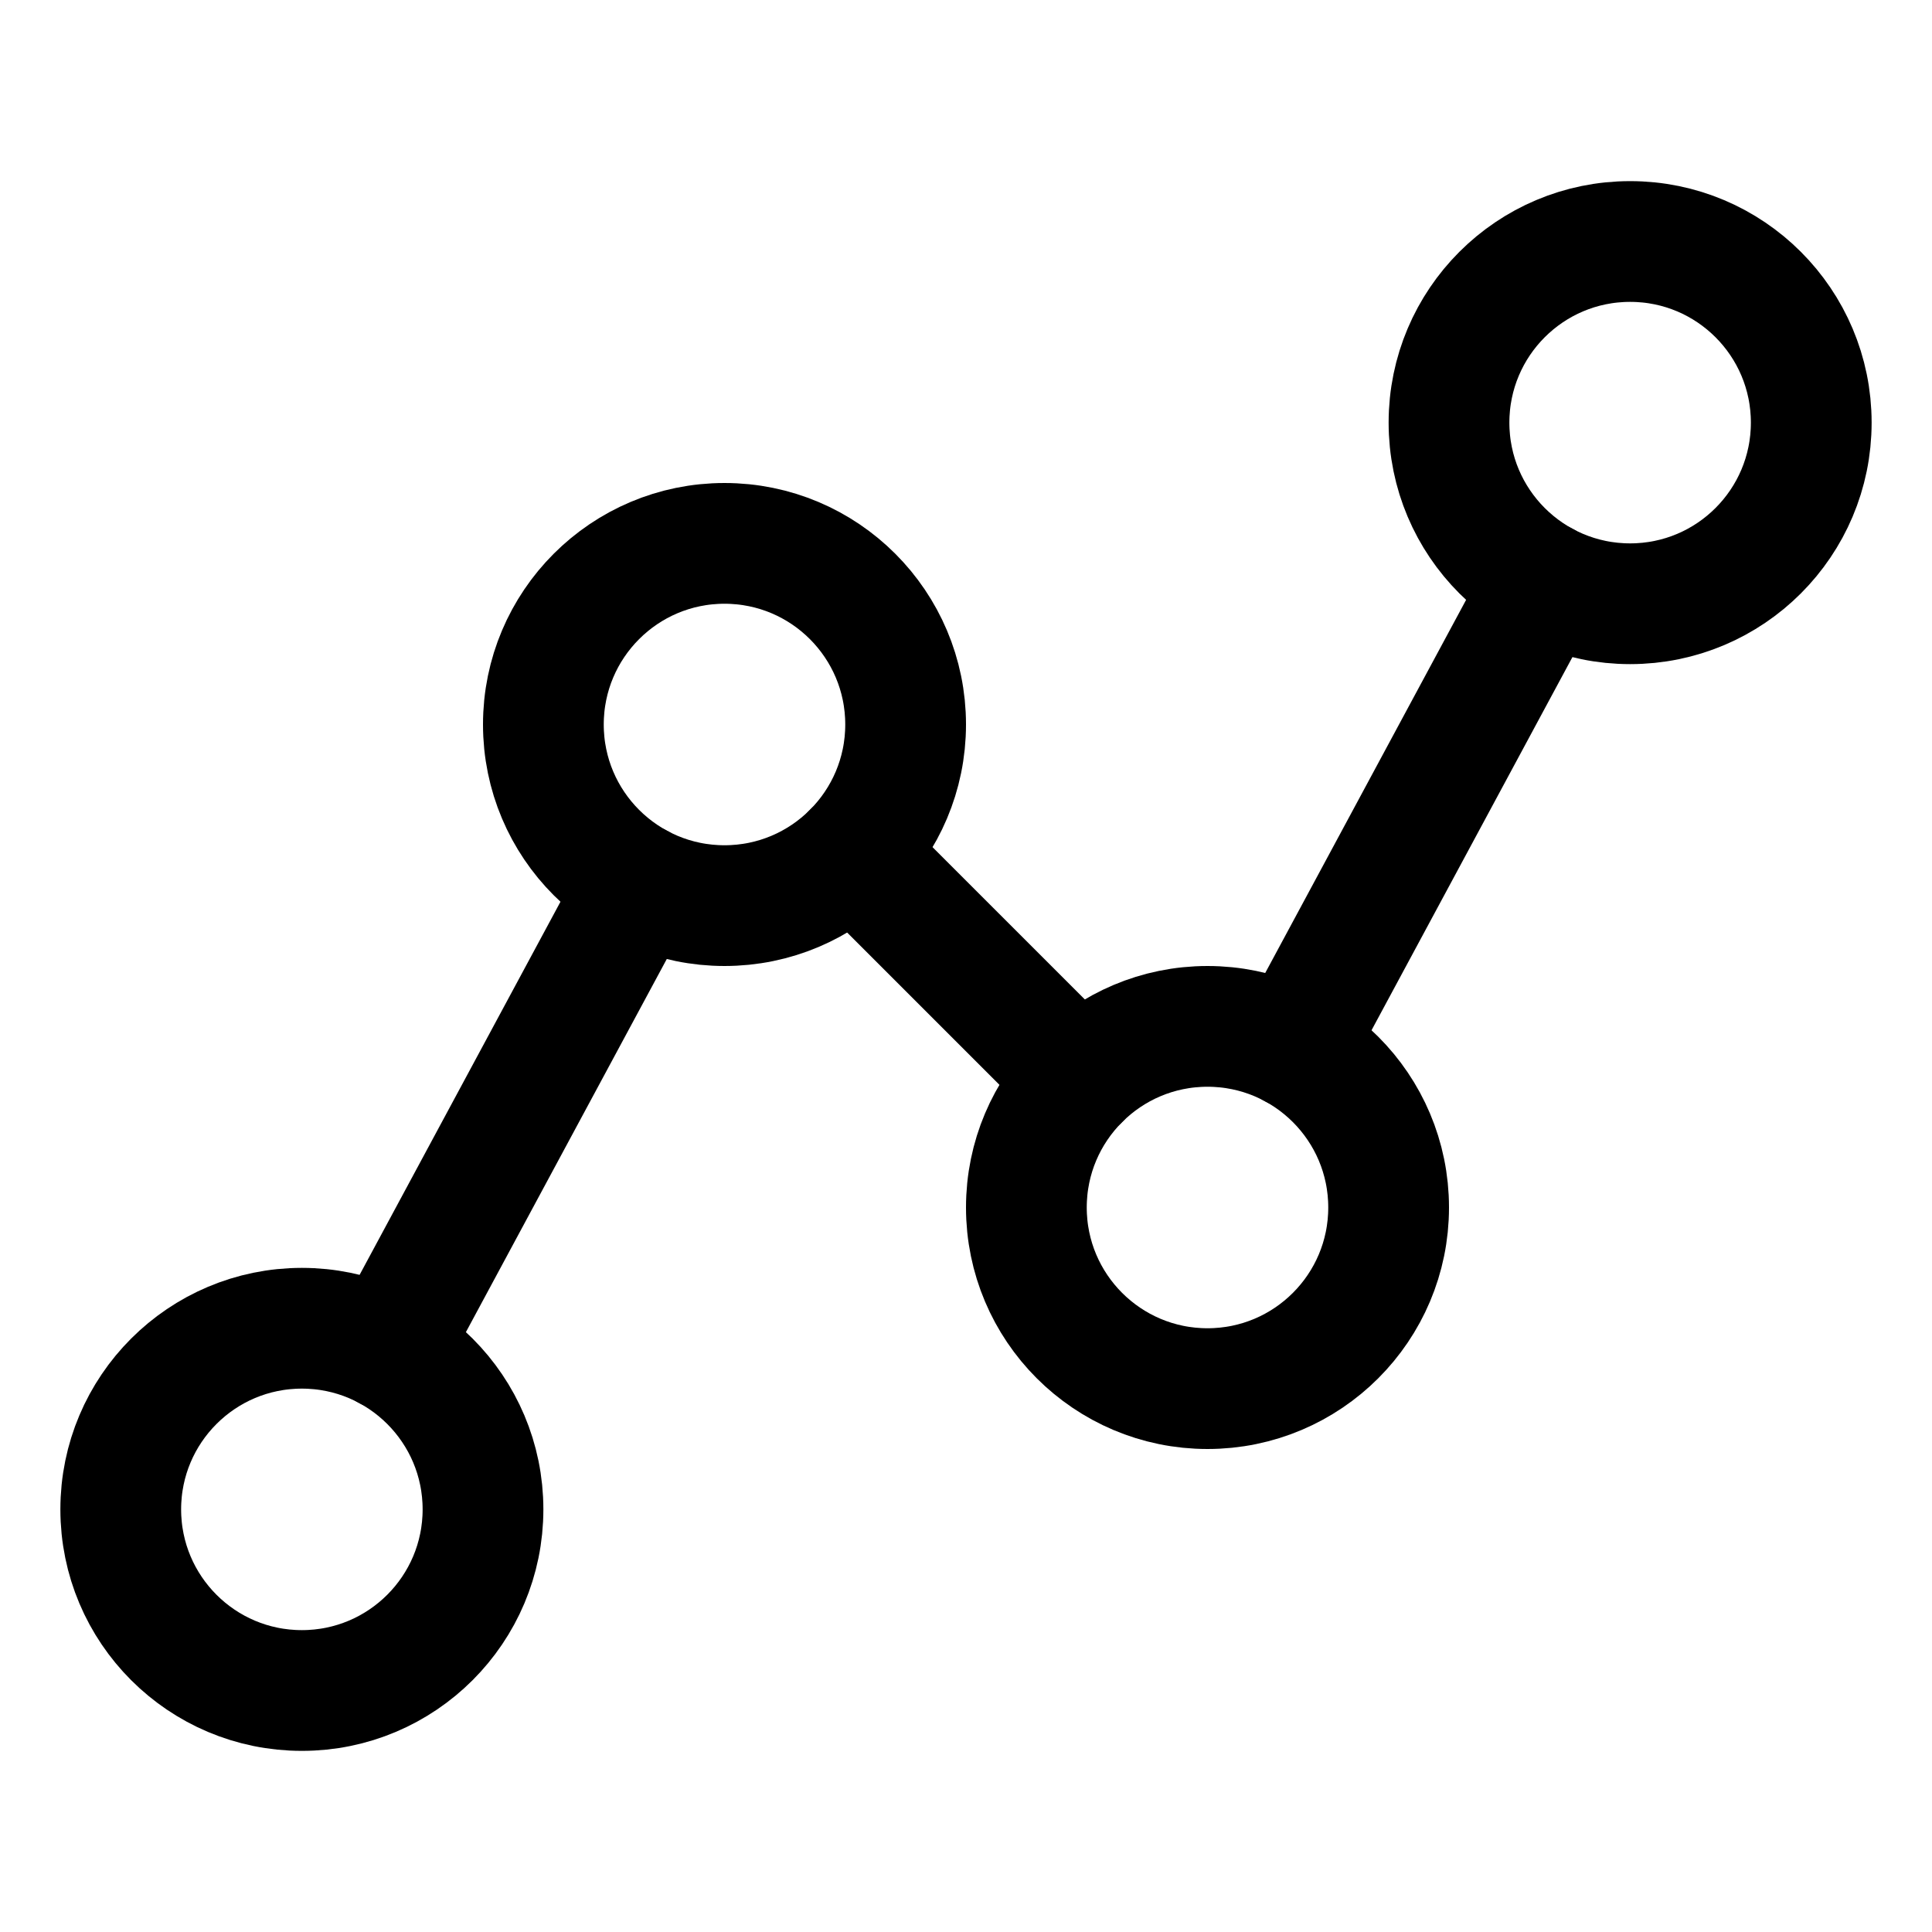 <svg xmlns="http://www.w3.org/2000/svg" viewBox="0 0 256 256" width="20" height="20"><path fill="none" d="M0 0h256v256H0z"/><circle cx="40" cy="200" r="24" fill="none" stroke="currentColor" stroke-linecap="round" stroke-linejoin="round" stroke-width="16"/><circle cx="96" cy="96" r="24" fill="none" stroke="currentColor" stroke-linecap="round" stroke-linejoin="round" stroke-width="16"/><circle cx="160" cy="160" r="24" fill="none" stroke="currentColor" stroke-linecap="round" stroke-linejoin="round" stroke-width="16"/><circle cx="216" cy="56" r="24" fill="none" stroke="currentColor" stroke-linecap="round" stroke-linejoin="round" stroke-width="16"/><path fill="none" stroke="currentColor" stroke-linecap="round" stroke-linejoin="round" stroke-width="16" d="M84.62 117.13l-33.24 61.74M143.03 143.03l-30.06-30.06M204.62 77.13l-33.24 61.74"/></svg>